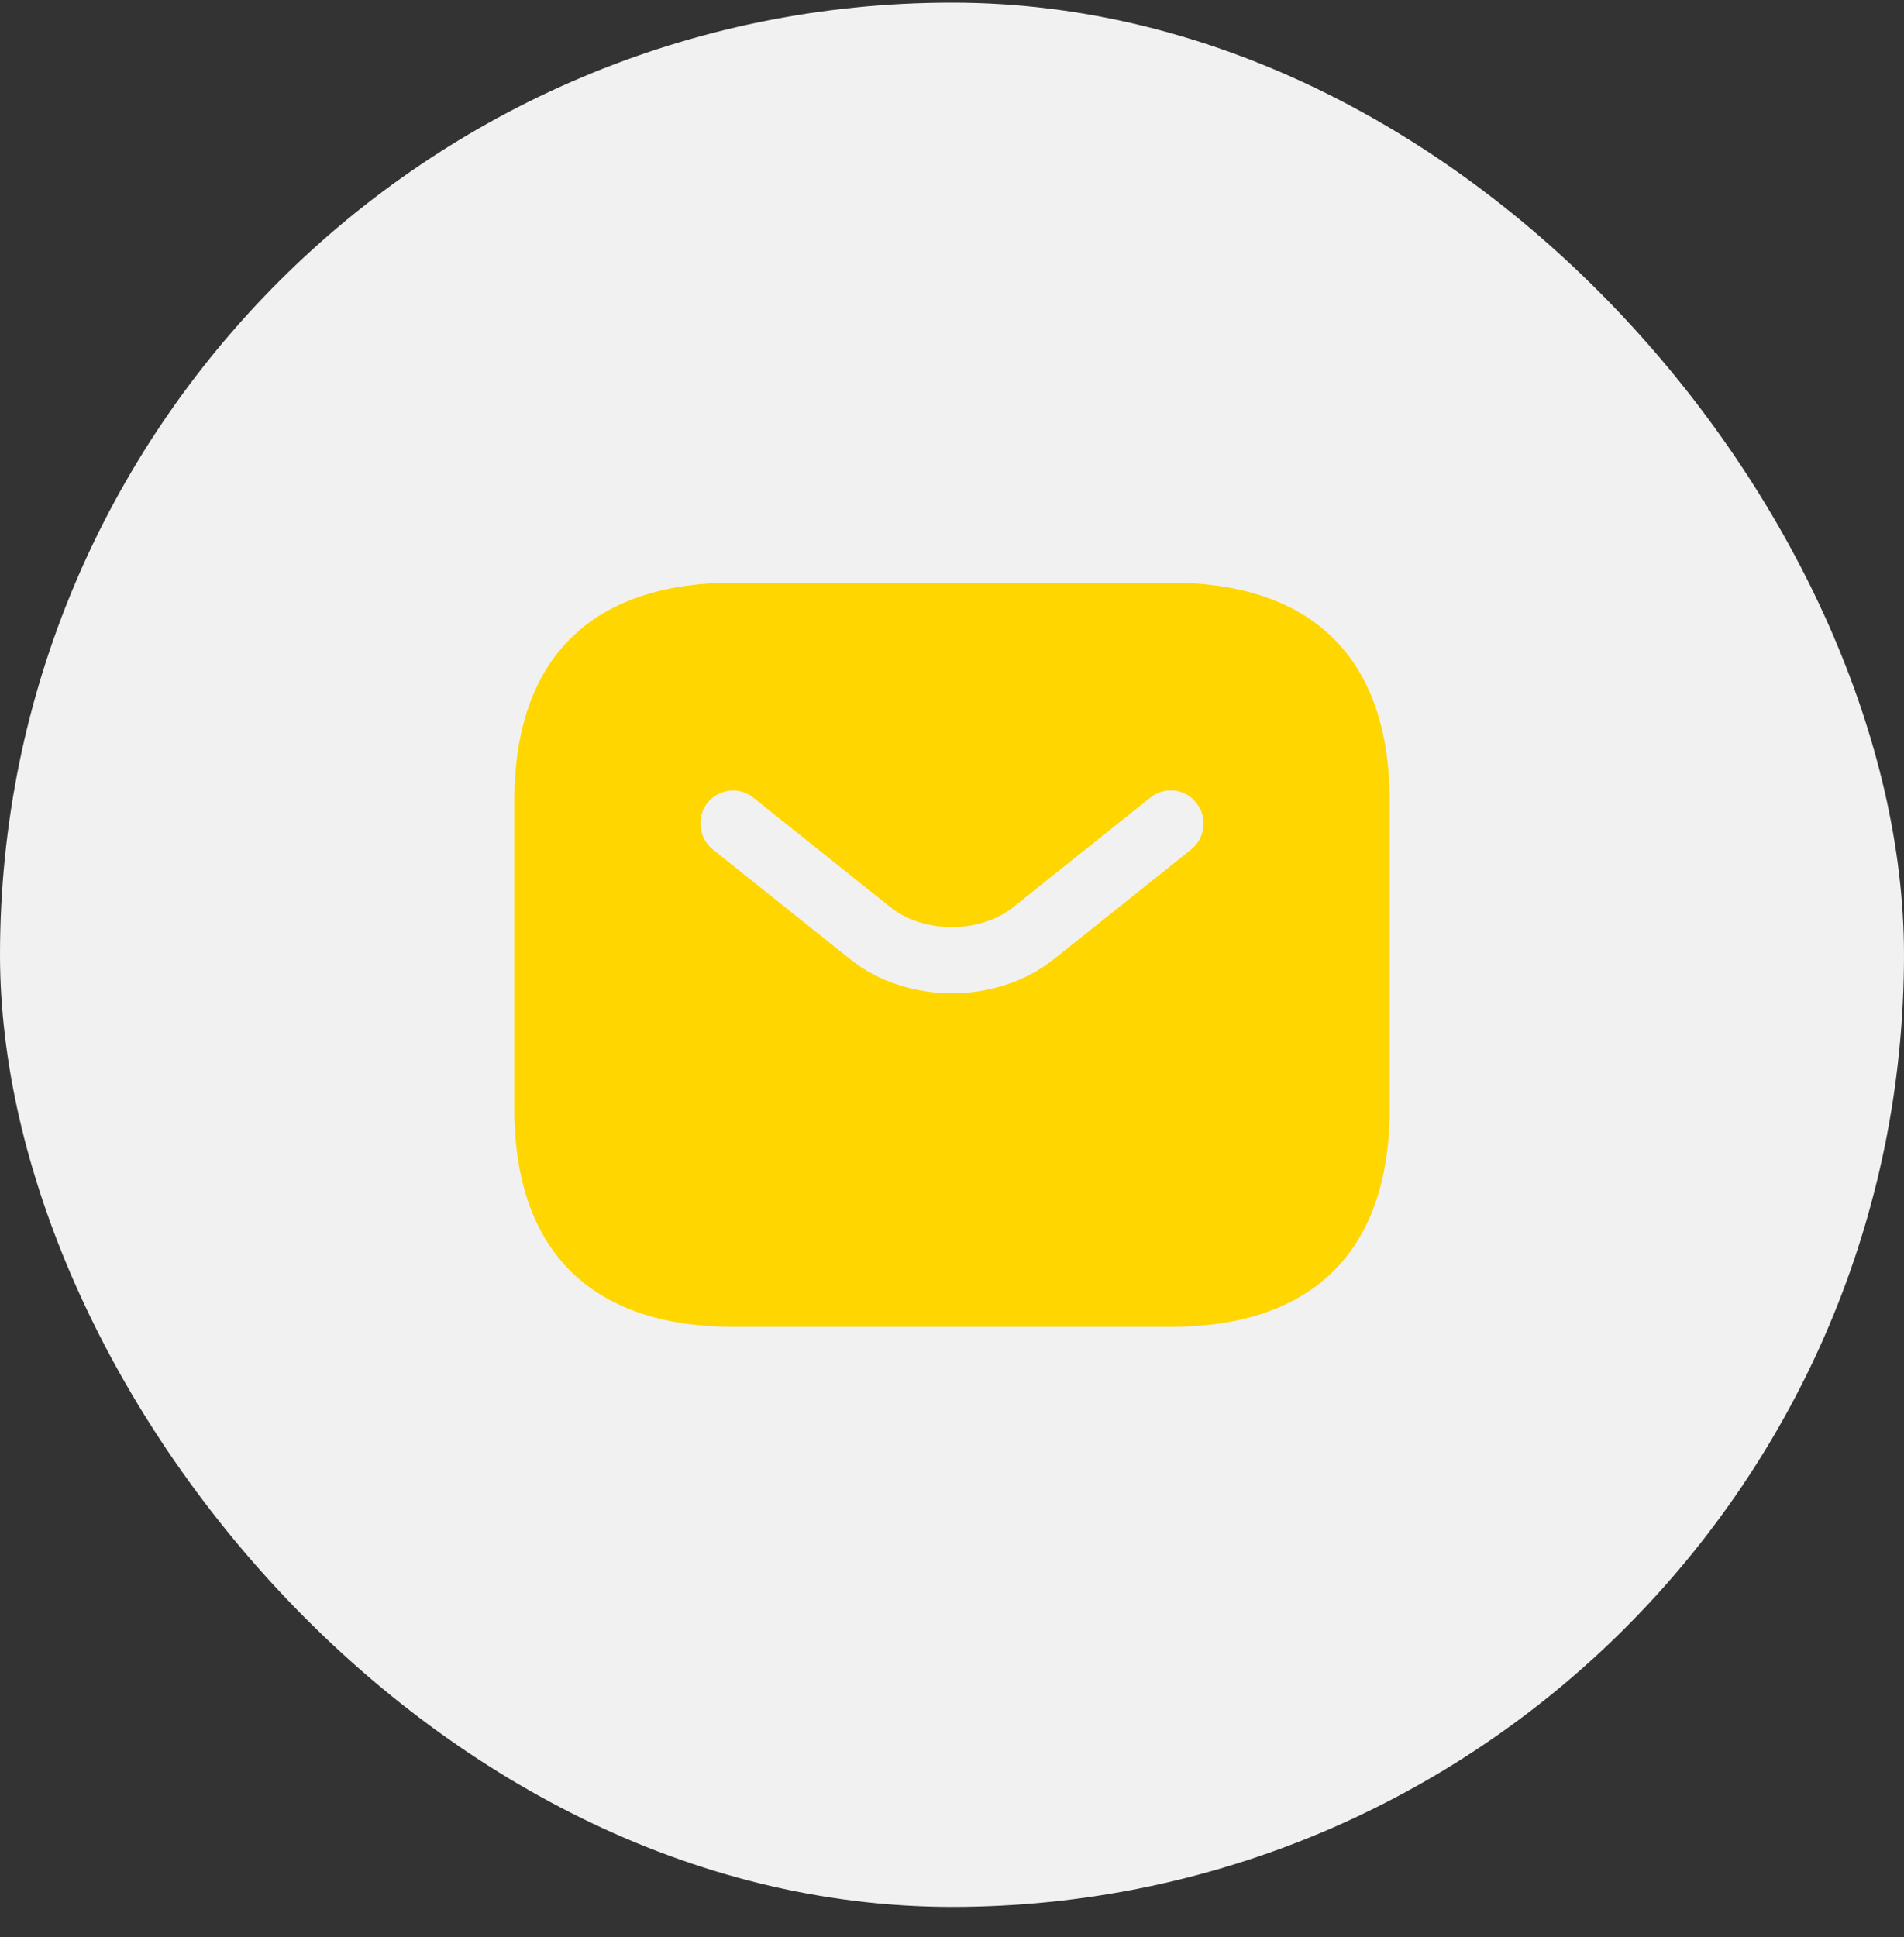 <svg width="58" height="59" viewBox="0 0 58 59" fill="none" xmlns="http://www.w3.org/2000/svg">
<rect x="0" y="0" width="58" height="59" fill="#333333" stroke="none"/>
<rect y="0.081" width="58" height="58" rx="29" fill="#F1F1F1"/>
<path d="M35.667 17.748H22.333C18.333 17.748 15.667 19.748 15.667 24.414V33.748C15.667 38.414 18.333 40.414 22.333 40.414H35.667C39.667 40.414 42.333 38.414 42.333 33.748V24.414C42.333 19.748 39.667 17.748 35.667 17.748ZM36.293 25.868L32.12 29.201C31.24 29.908 30.12 30.254 29 30.254C27.88 30.254 26.747 29.908 25.88 29.201L21.707 25.868C21.28 25.521 21.213 24.881 21.547 24.454C21.893 24.028 22.52 23.948 22.947 24.294L27.12 27.628C28.133 28.441 29.853 28.441 30.867 27.628L35.04 24.294C35.467 23.948 36.107 24.014 36.44 24.454C36.787 24.881 36.72 25.521 36.293 25.868Z" fill="#FFD600"/>
</svg>
